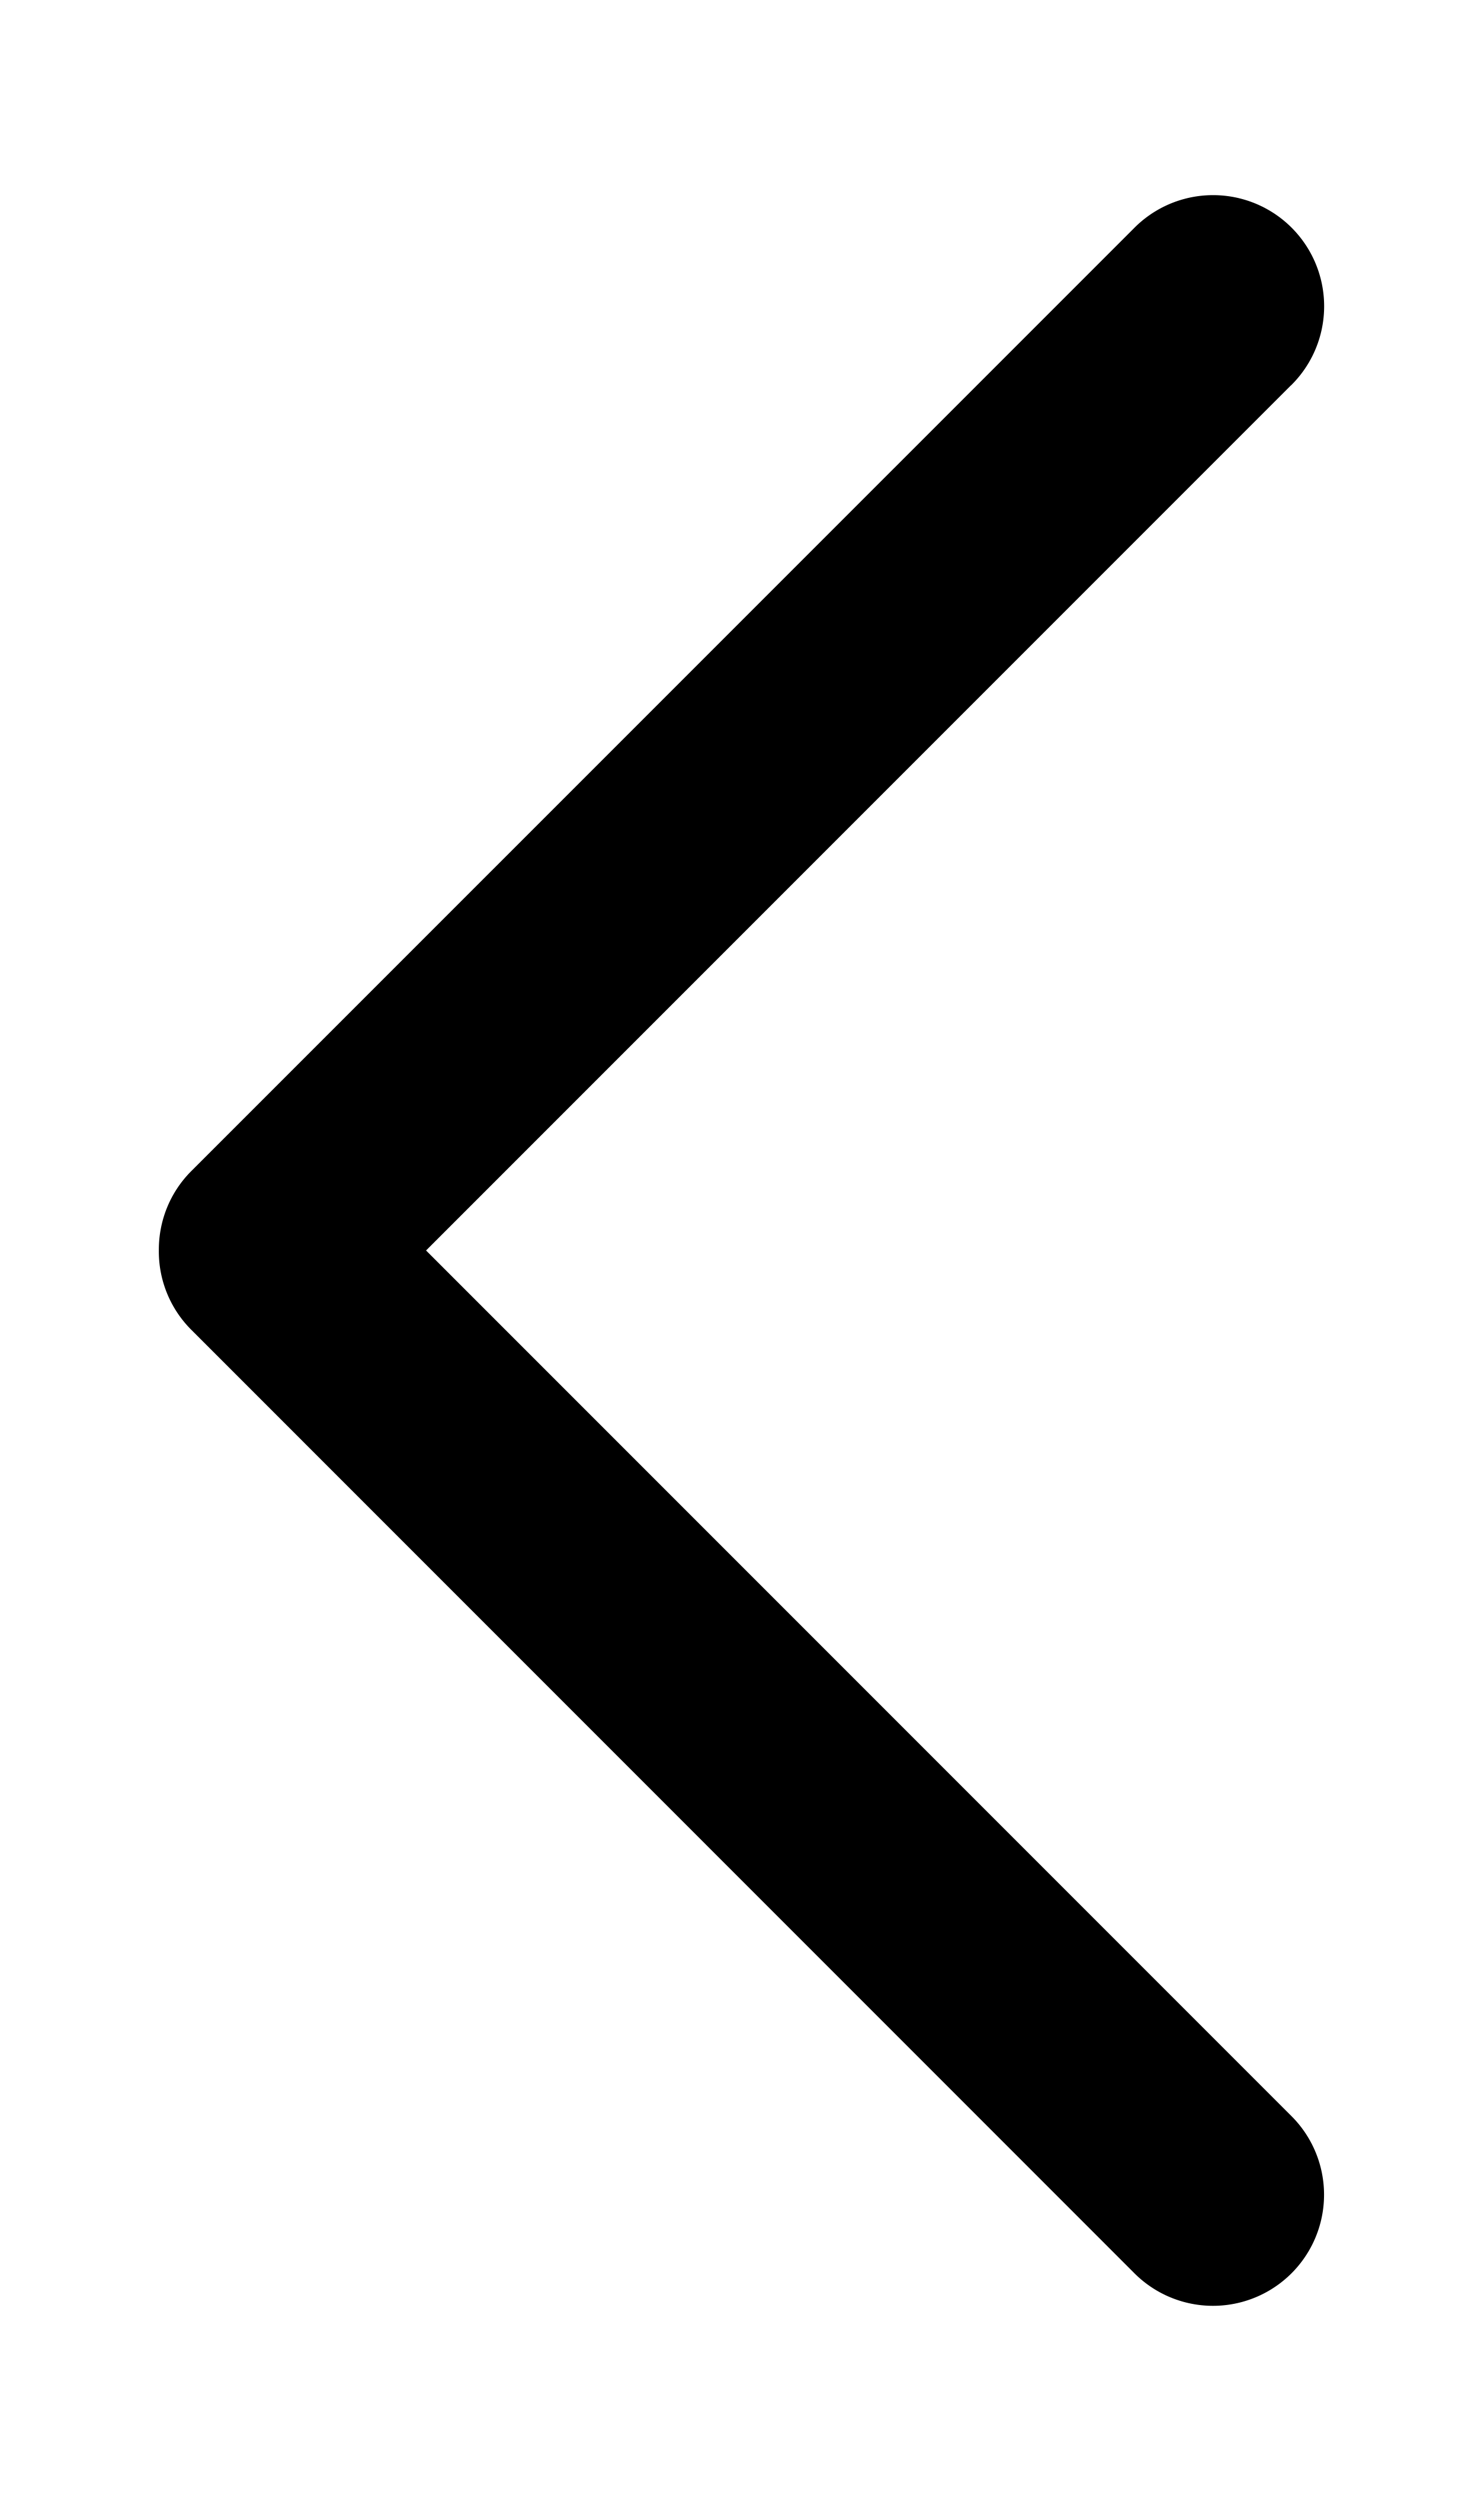 <svg xmlns="http://www.w3.org/2000/svg" width="16" height="27"><path fill-rule="evenodd" d="M13.946 4.163l-9.343 9.343 9.343 9.343a1.2 1.2 0 11-1.697 1.697L2.067 14.363a1.195 1.195 0 01-.351-.857c-.002-.31.114-.62.35-.857L12.25 2.466a1.2 1.2 0 111.697 1.697z"/></svg>